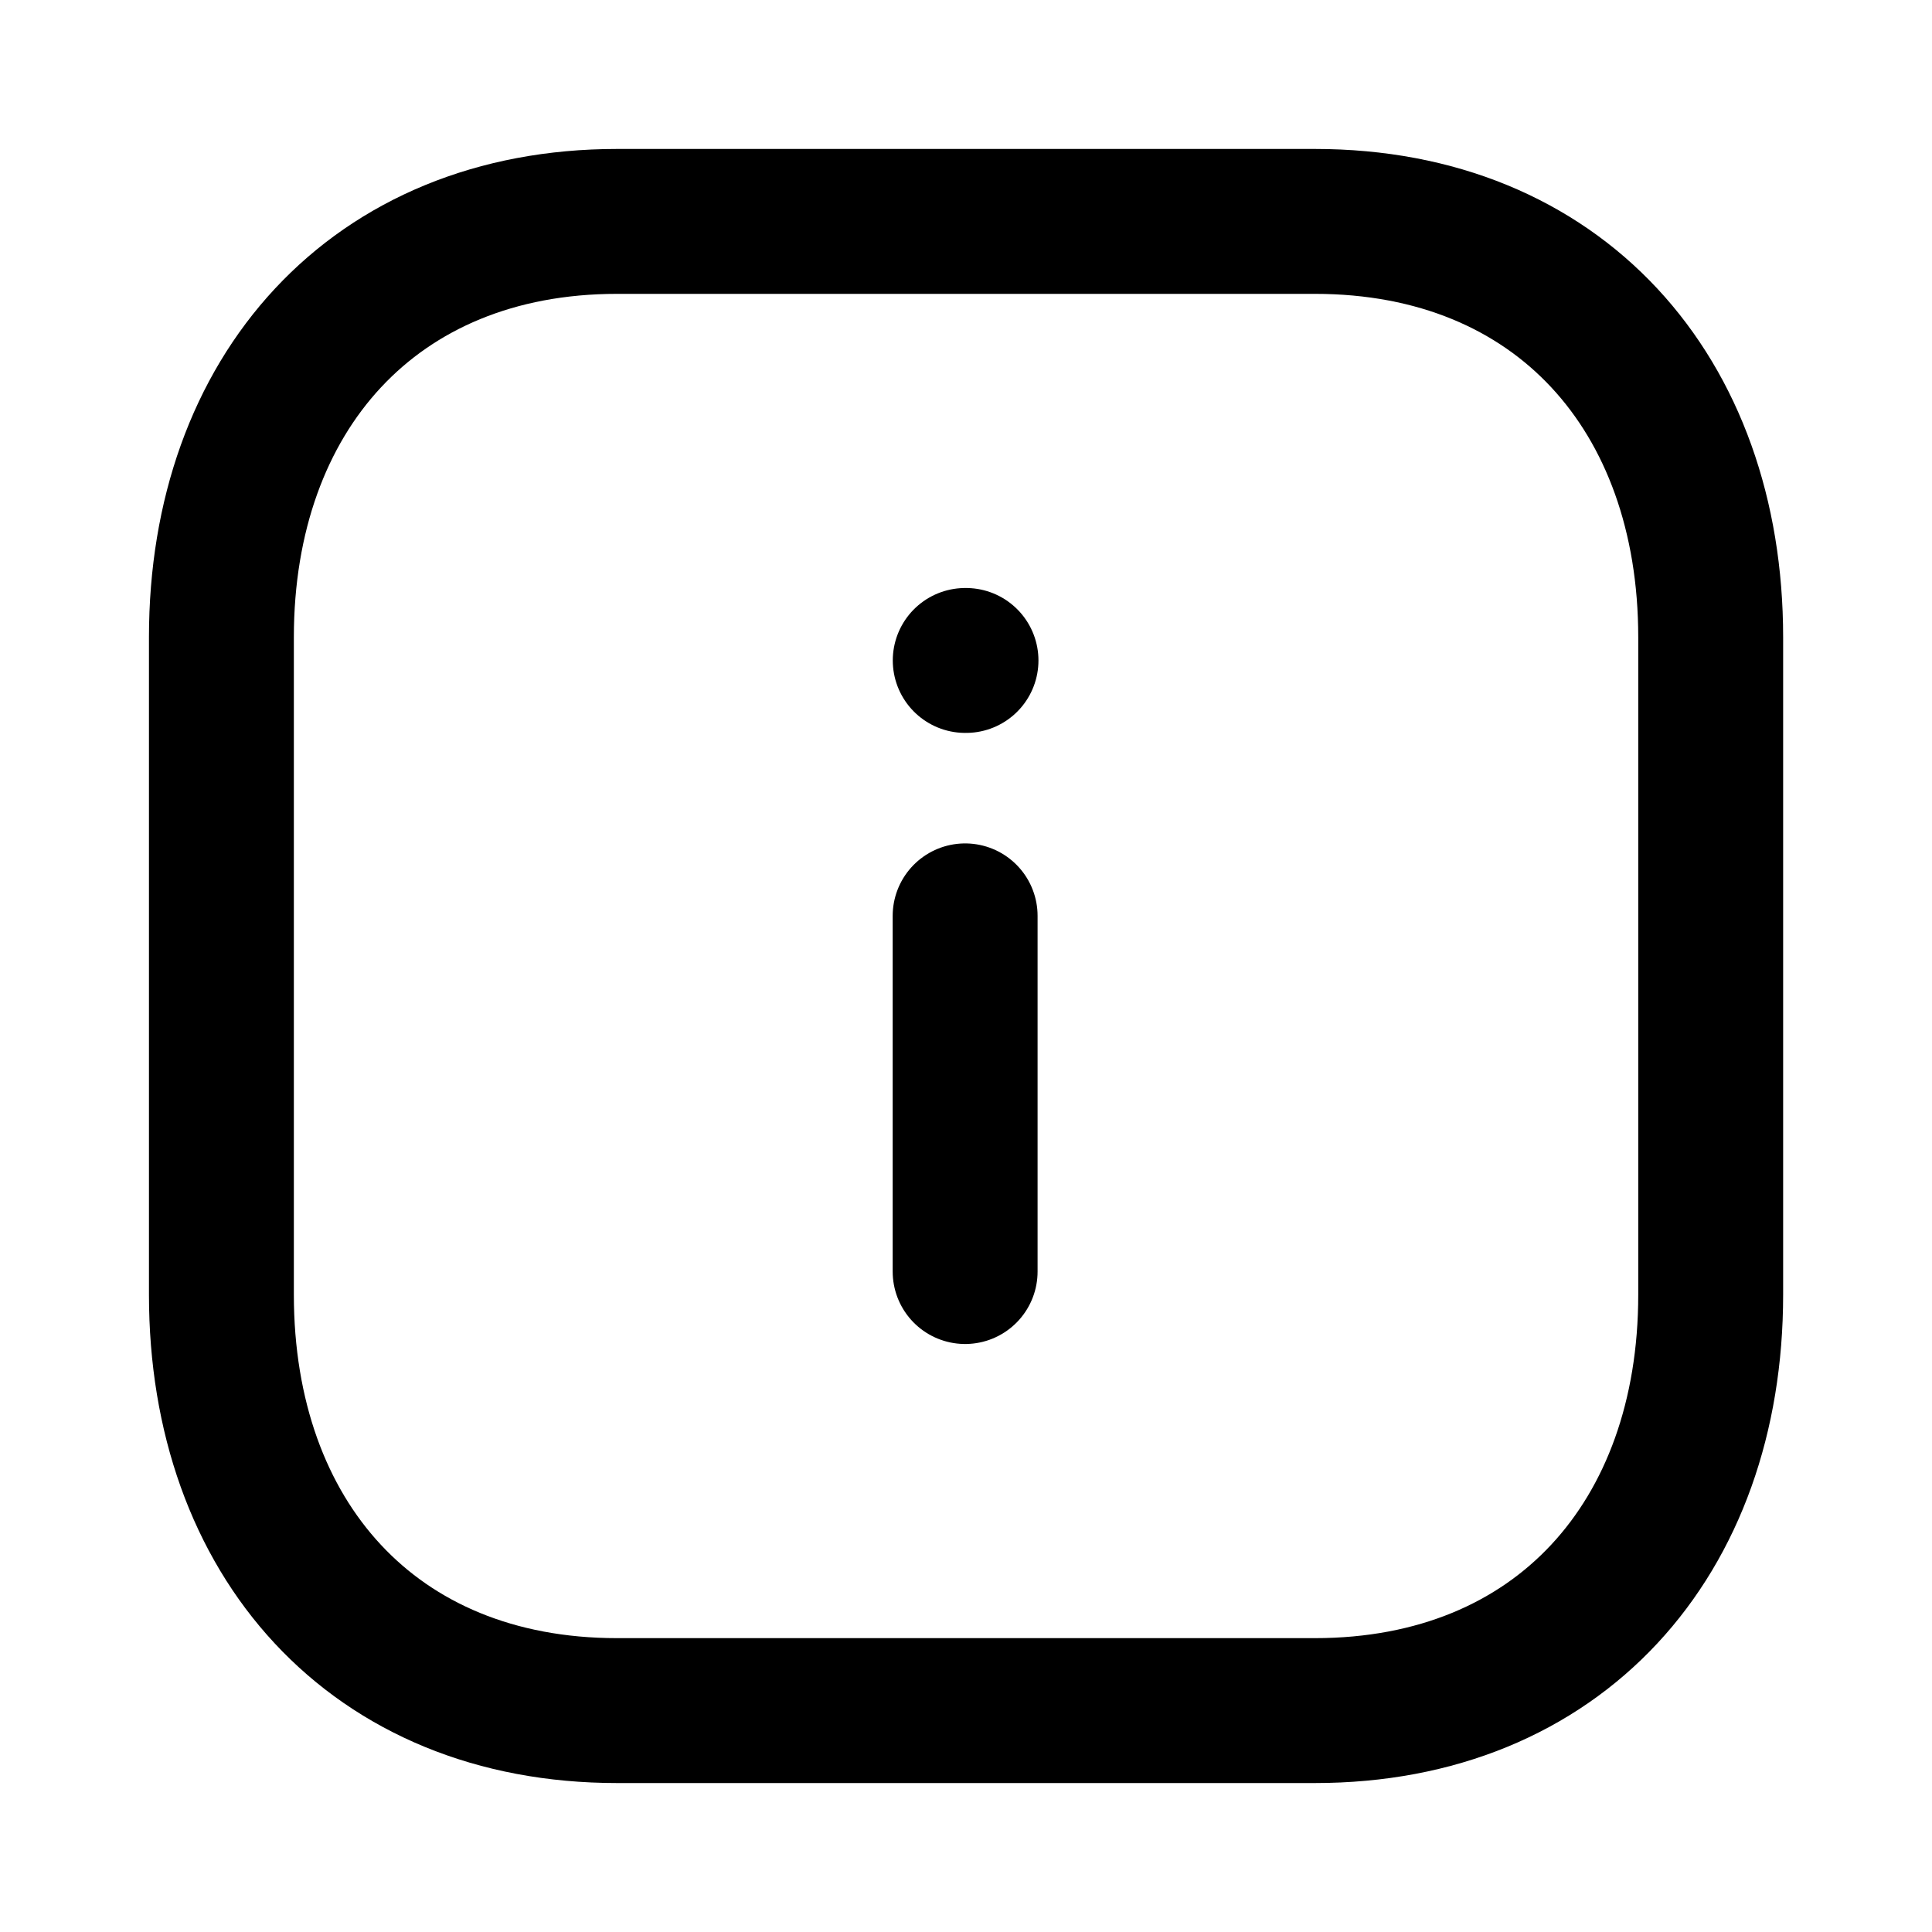 <svg width="12" height="12" viewBox="0 0 20 20" fill="none" xmlns="http://www.w3.org/2000/svg">
<path d="M9.991 13.163V9.481" stroke="current" stroke-width="1.5" stroke-linecap="round" stroke-linejoin="round"/>
<path d="M9.992 6.837H10" stroke="current" stroke-width="1.5" stroke-linecap="round" stroke-linejoin="round"/>
<path fill-rule="evenodd" clip-rule="evenodd" d="M13.612 2.292H6.388C3.87 2.292 2.292 4.074 2.292 6.597V13.403C2.292 15.926 3.863 17.708 6.388 17.708H13.611C16.137 17.708 17.709 15.926 17.709 13.403V6.597C17.709 4.074 16.137 2.292 13.612 2.292Z" stroke="current" stroke-width="1.5" stroke-linecap="round" stroke-linejoin="round"/>
</svg>
